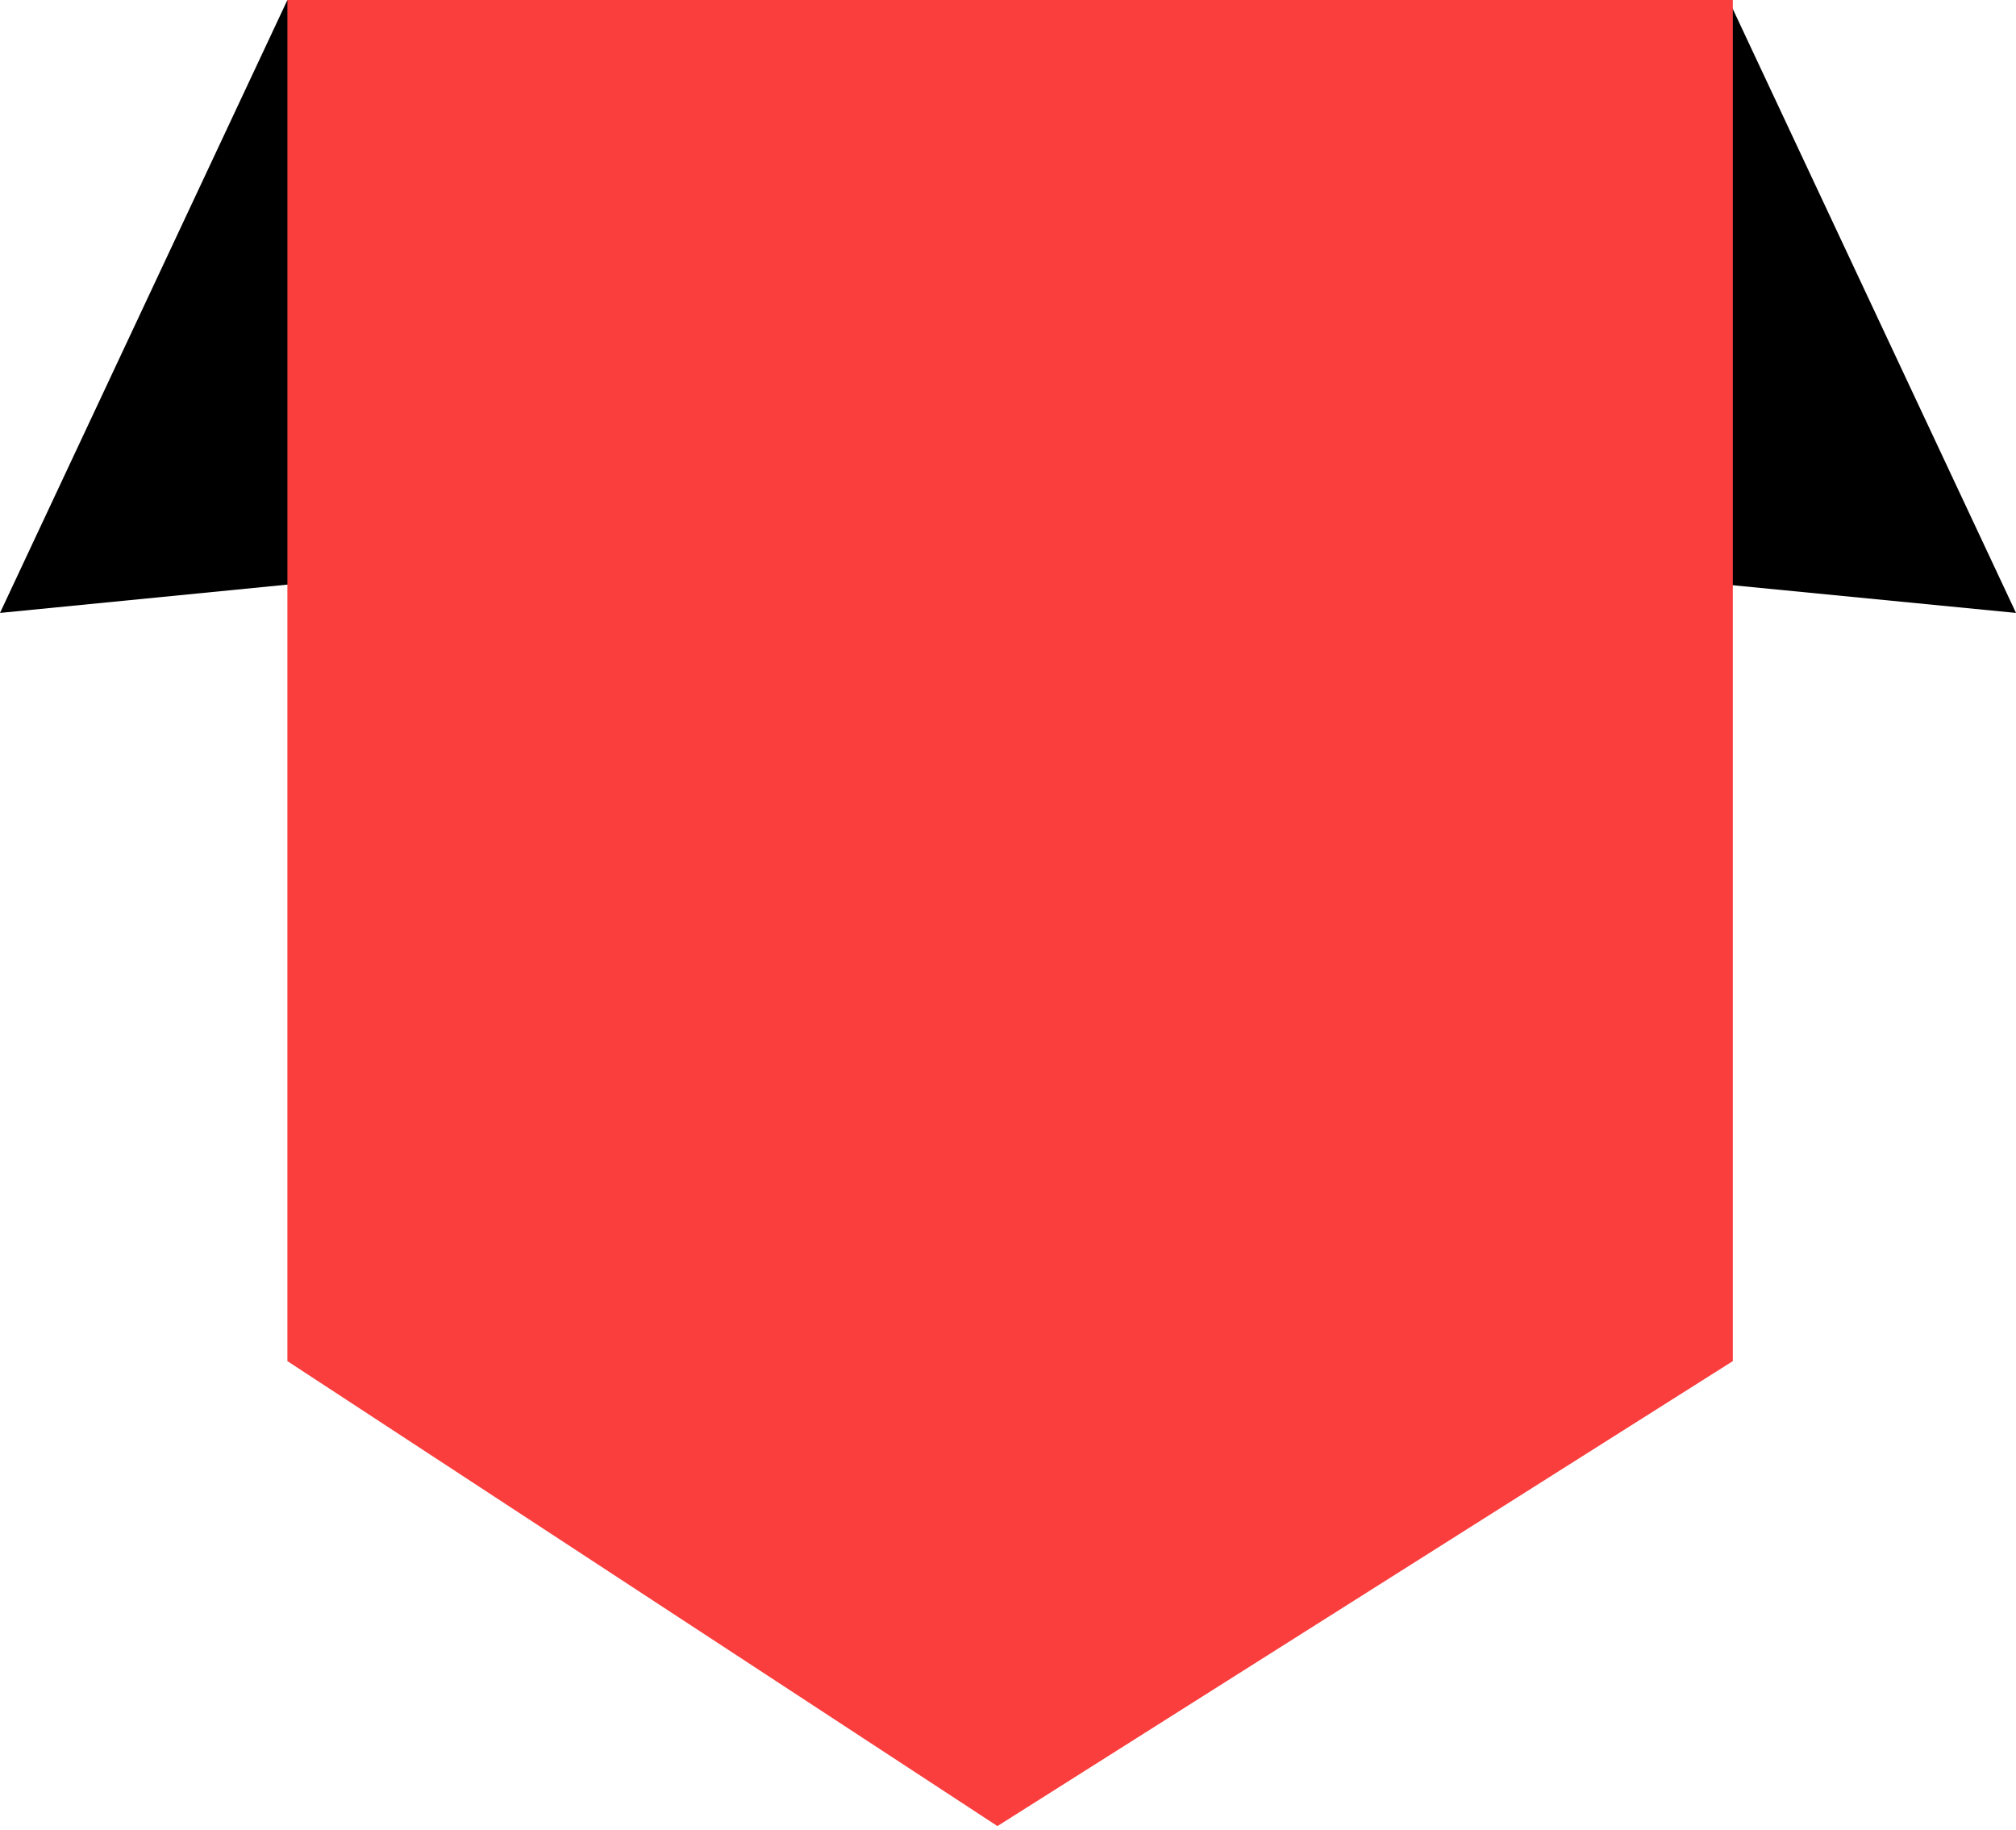 <?xml version="1.0" encoding="utf-8"?>
<!-- Generator: Adobe Illustrator 21.1.0, SVG Export Plug-In . SVG Version: 6.00 Build 0)  -->
<svg version="1.1" xmlns="http://www.w3.org/2000/svg" xmlns:xlink="http://www.w3.org/1999/xlink" x="0px" y="0px"
	 viewBox="0 0 47.7 43.3" style="enable-background:new 0 0 47.7 43.3;" xml:space="preserve">
<polygon points="0,14.5 6.8,0 13.2,13.2 "/>
<polygon points="47.7,14.5 40.9,0 34.4,13.2 "/>
<g>
	<path style="fill:#FA3E3E;" d="M6.8,0v32.2l16.8,11l17.4-11V0C40.9,0,6.5,0,6.8,0z"/>
</g>
</svg>

